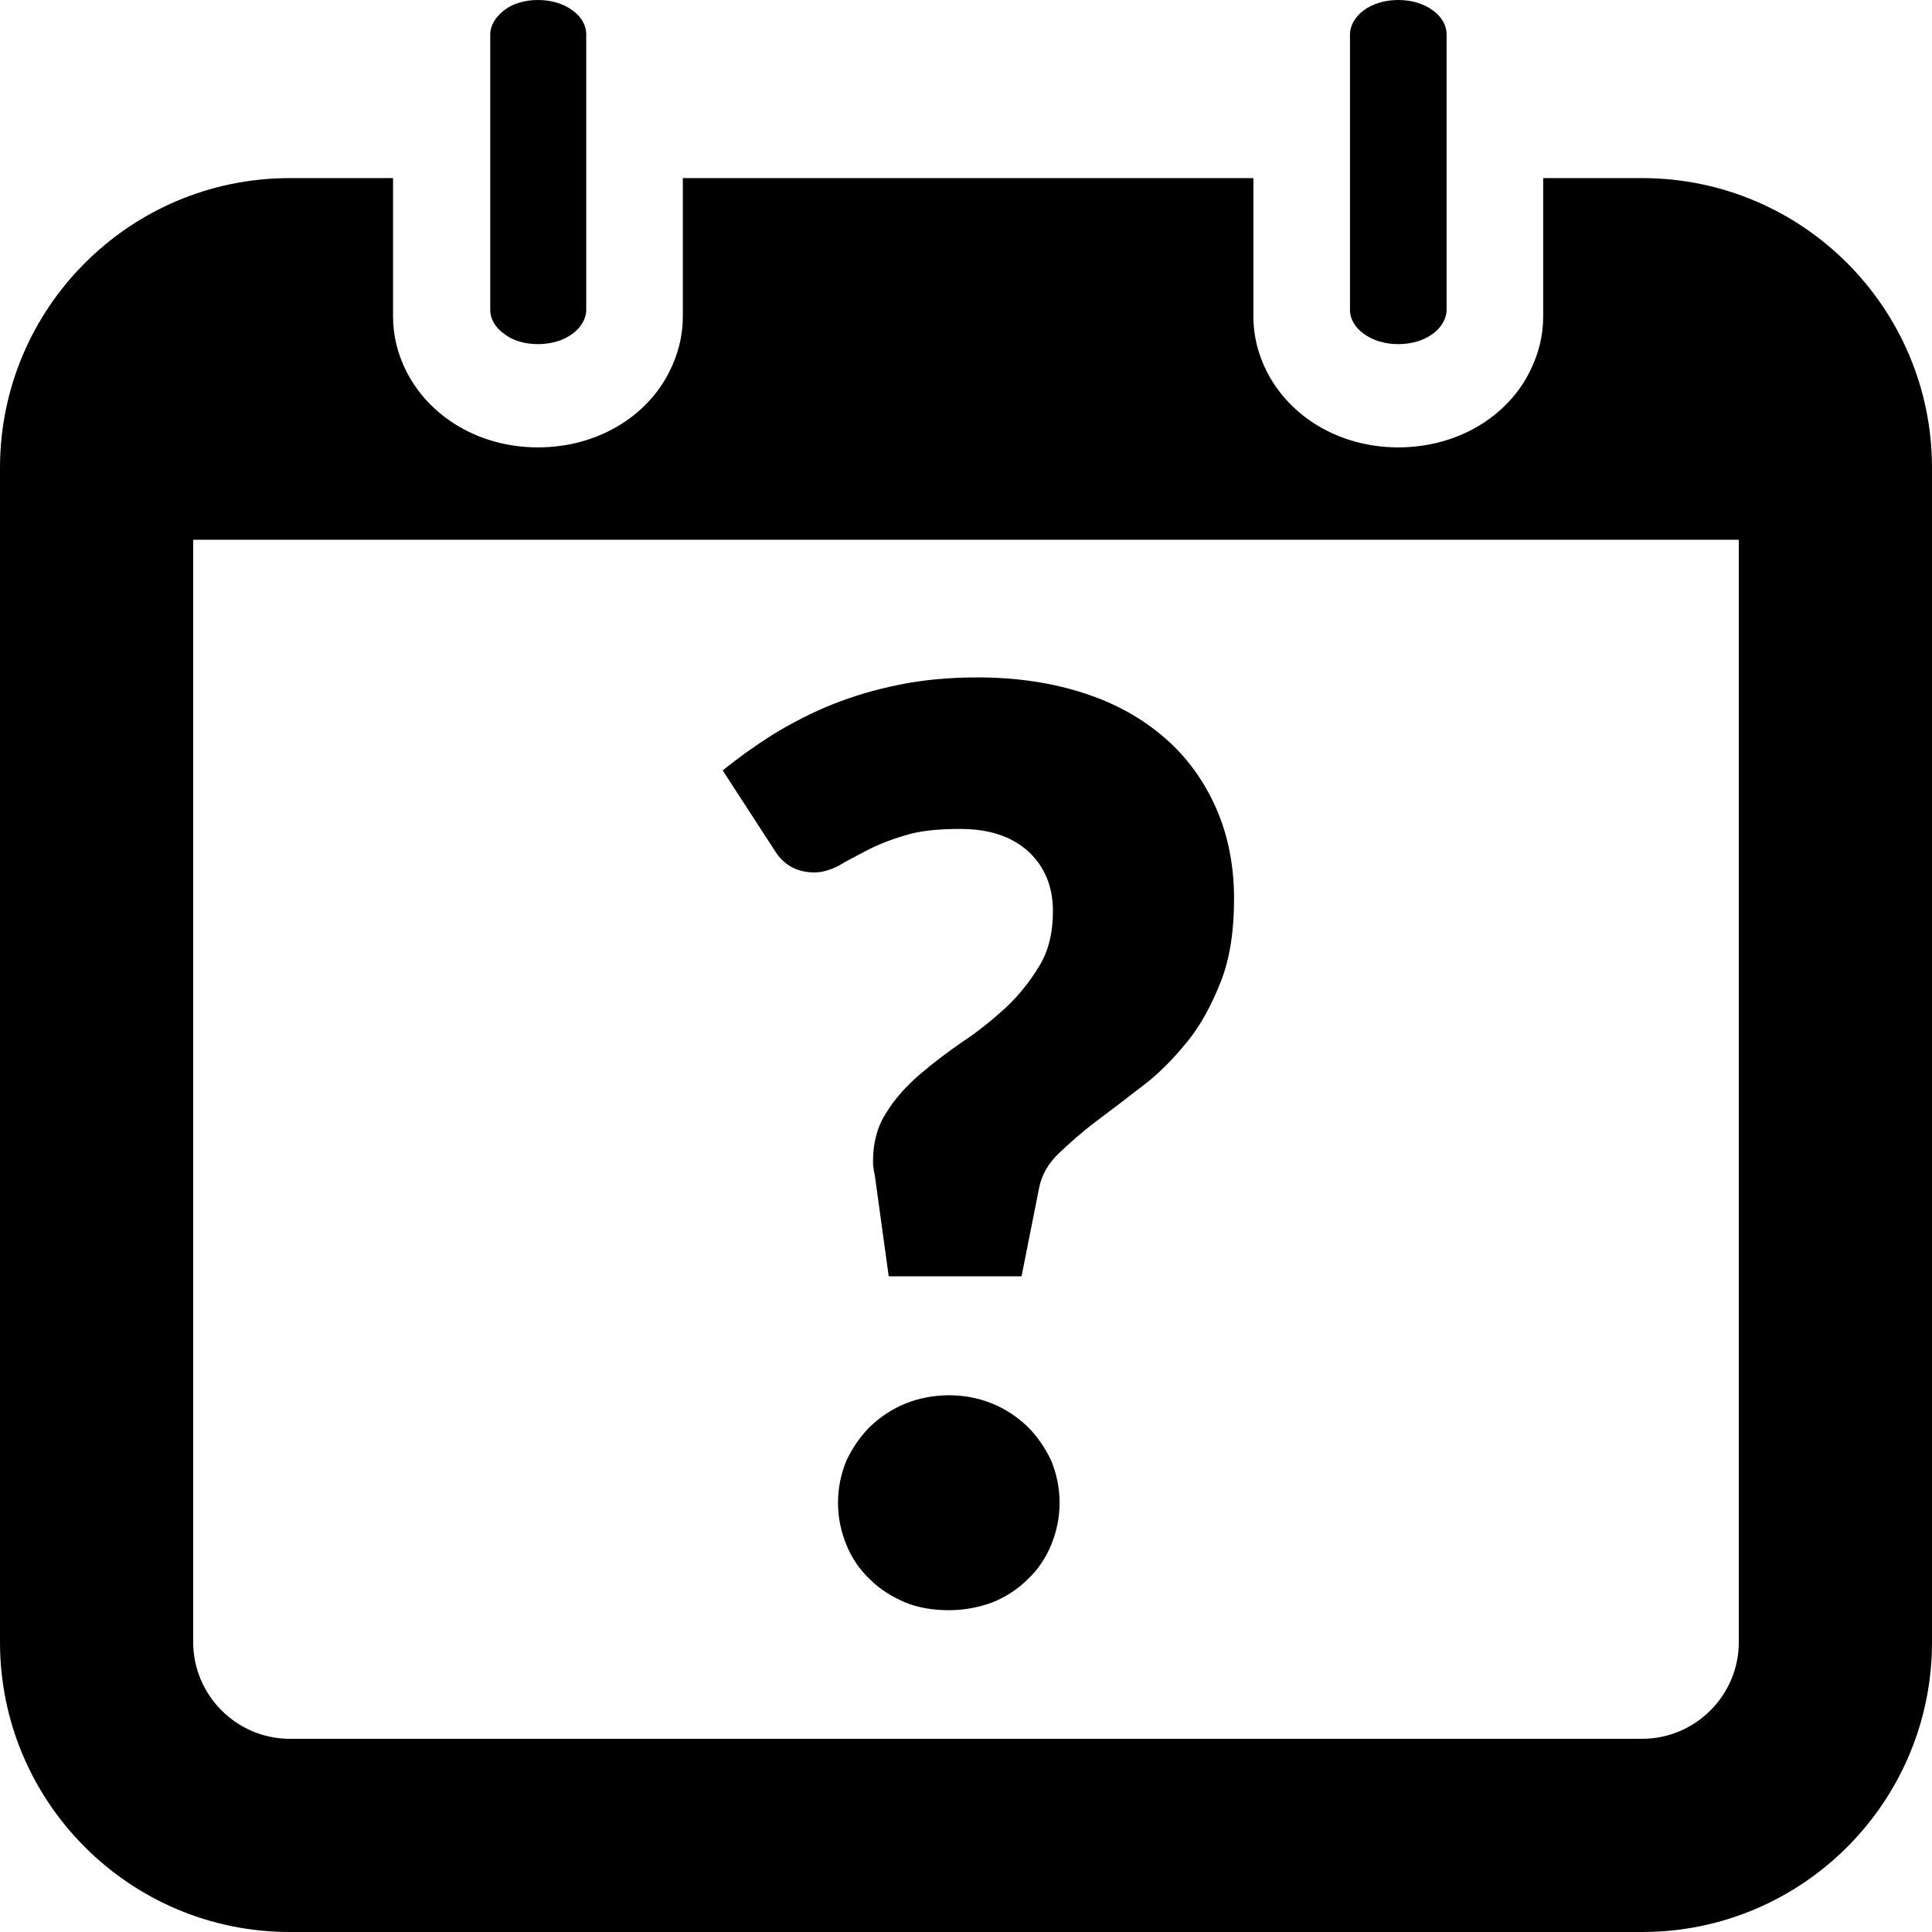 <?xml version="1.0" encoding="utf-8"?>
<!-- Generator: Adobe Illustrator 19.1.0, SVG Export Plug-In . SVG Version: 6.00 Build 0)  -->
<svg version="1.1" id="icones" xmlns="http://www.w3.org/2000/svg" xmlns:xlink="http://www.w3.org/1999/xlink" x="0px" y="0px"
	 viewBox="0 0 32 32" enable-background="new 0 0 32 32" xml:space="preserve">
<g>
	<path d="M13.49,14.45c0.13,0,0.26-0.04,0.4-0.11c0.13-0.08,0.29-0.16,0.46-0.25s0.39-0.18,0.63-0.25c0.25-0.08,0.55-0.11,0.92-0.11
		c0.48,0,0.85,0.12,1.13,0.37c0.27,0.25,0.41,0.58,0.41,0.99c0,0.35-0.07,0.65-0.22,0.9c-0.15,0.25-0.33,0.48-0.55,0.69
		c-0.22,0.2-0.46,0.4-0.72,0.57c-0.26,0.18-0.5,0.36-0.72,0.55c-0.22,0.19-0.41,0.4-0.55,0.63c-0.15,0.23-0.22,0.5-0.22,0.8
		c0,0.04,0,0.08,0.01,0.12c0,0.04,0.01,0.08,0.02,0.12l0.23,1.67h2.2l0.29-1.46c0.04-0.21,0.15-0.41,0.33-0.58
		c0.18-0.17,0.38-0.35,0.62-0.53c0.24-0.18,0.49-0.37,0.76-0.58c0.27-0.2,0.51-0.45,0.74-0.73c0.23-0.28,0.41-0.62,0.56-1
		c0.15-0.38,0.22-0.84,0.22-1.37c0-0.55-0.1-1.06-0.3-1.51c-0.2-0.45-0.48-0.84-0.85-1.16c-0.37-0.32-0.81-0.57-1.34-0.74
		c-0.52-0.17-1.11-0.26-1.76-0.26c-0.46,0-0.9,0.04-1.29,0.12c-0.4,0.08-0.77,0.19-1.12,0.33c-0.35,0.14-0.67,0.31-0.97,0.49
		c-0.3,0.19-0.58,0.39-0.84,0.6l0.85,1.31C12.97,14.32,13.19,14.45,13.49,14.45z"/>
	<path d="M17.02,23.63c-0.17-0.16-0.36-0.29-0.58-0.38c-0.22-0.09-0.46-0.14-0.72-0.14c-0.26,0-0.51,0.05-0.73,0.14
		c-0.22,0.09-0.41,0.22-0.58,0.38c-0.16,0.16-0.29,0.35-0.39,0.56c-0.09,0.22-0.14,0.45-0.14,0.7s0.05,0.48,0.14,0.7
		c0.09,0.22,0.22,0.41,0.39,0.57c0.16,0.16,0.35,0.28,0.58,0.38c0.22,0.09,0.46,0.13,0.73,0.13c0.26,0,0.5-0.05,0.72-0.13
		c0.22-0.09,0.42-0.22,0.58-0.38c0.17-0.16,0.3-0.35,0.39-0.57c0.09-0.22,0.14-0.45,0.14-0.7s-0.05-0.48-0.14-0.7
		C17.31,23.98,17.18,23.79,17.02,23.63z"/>
	<path d="M27.2,2.95h-1.64v1.74v0.55c0,0.33-0.08,0.63-0.22,0.91c-0.37,0.75-1.2,1.26-2.18,1.26s-1.8-0.51-2.18-1.26
		c-0.14-0.28-0.22-0.58-0.22-0.91V4.69V2.95h-9.45v1.74v0.55c0,0.33-0.08,0.63-0.22,0.91c-0.37,0.75-1.2,1.26-2.18,1.26
		S7.11,6.9,6.73,6.15C6.59,5.87,6.51,5.57,6.51,5.24V4.69V2.95H4.8C2.15,2.95,0,5.1,0,7.75V27.2C0,29.85,2.15,32,4.8,32h22.4
		c2.65,0,4.8-2.15,4.8-4.8V7.75C32,5.1,29.85,2.95,27.2,2.95z M28.8,27.2c0,0.88-0.72,1.6-1.6,1.6H4.8c-0.88,0-1.6-0.72-1.6-1.6
		V8.94h25.6V27.2z"/>
	<path d="M8.91,5.7c0.22,0,0.42-0.06,0.57-0.17c0.14-0.1,0.23-0.25,0.23-0.4V4.58V2.84V0.57c0-0.16-0.09-0.3-0.23-0.4
		C9.33,0.06,9.13,0,8.91,0C8.69,0,8.49,0.06,8.35,0.17s-0.23,0.25-0.23,0.4v2.27v1.74v0.55c0,0.16,0.09,0.3,0.23,0.4
		C8.49,5.64,8.69,5.7,8.91,5.7z"/>
	<path d="M23.16,5.7c0.22,0,0.42-0.06,0.57-0.17c0.14-0.1,0.23-0.25,0.23-0.4V4.58V2.84V0.57c0-0.16-0.09-0.3-0.23-0.4
		C23.58,0.06,23.38,0,23.16,0s-0.42,0.06-0.57,0.17c-0.14,0.1-0.23,0.25-0.23,0.4v2.27v1.74v0.55c0,0.16,0.09,0.3,0.23,0.4
		C22.74,5.64,22.94,5.7,23.16,5.7z"/>
</g>
</svg>

